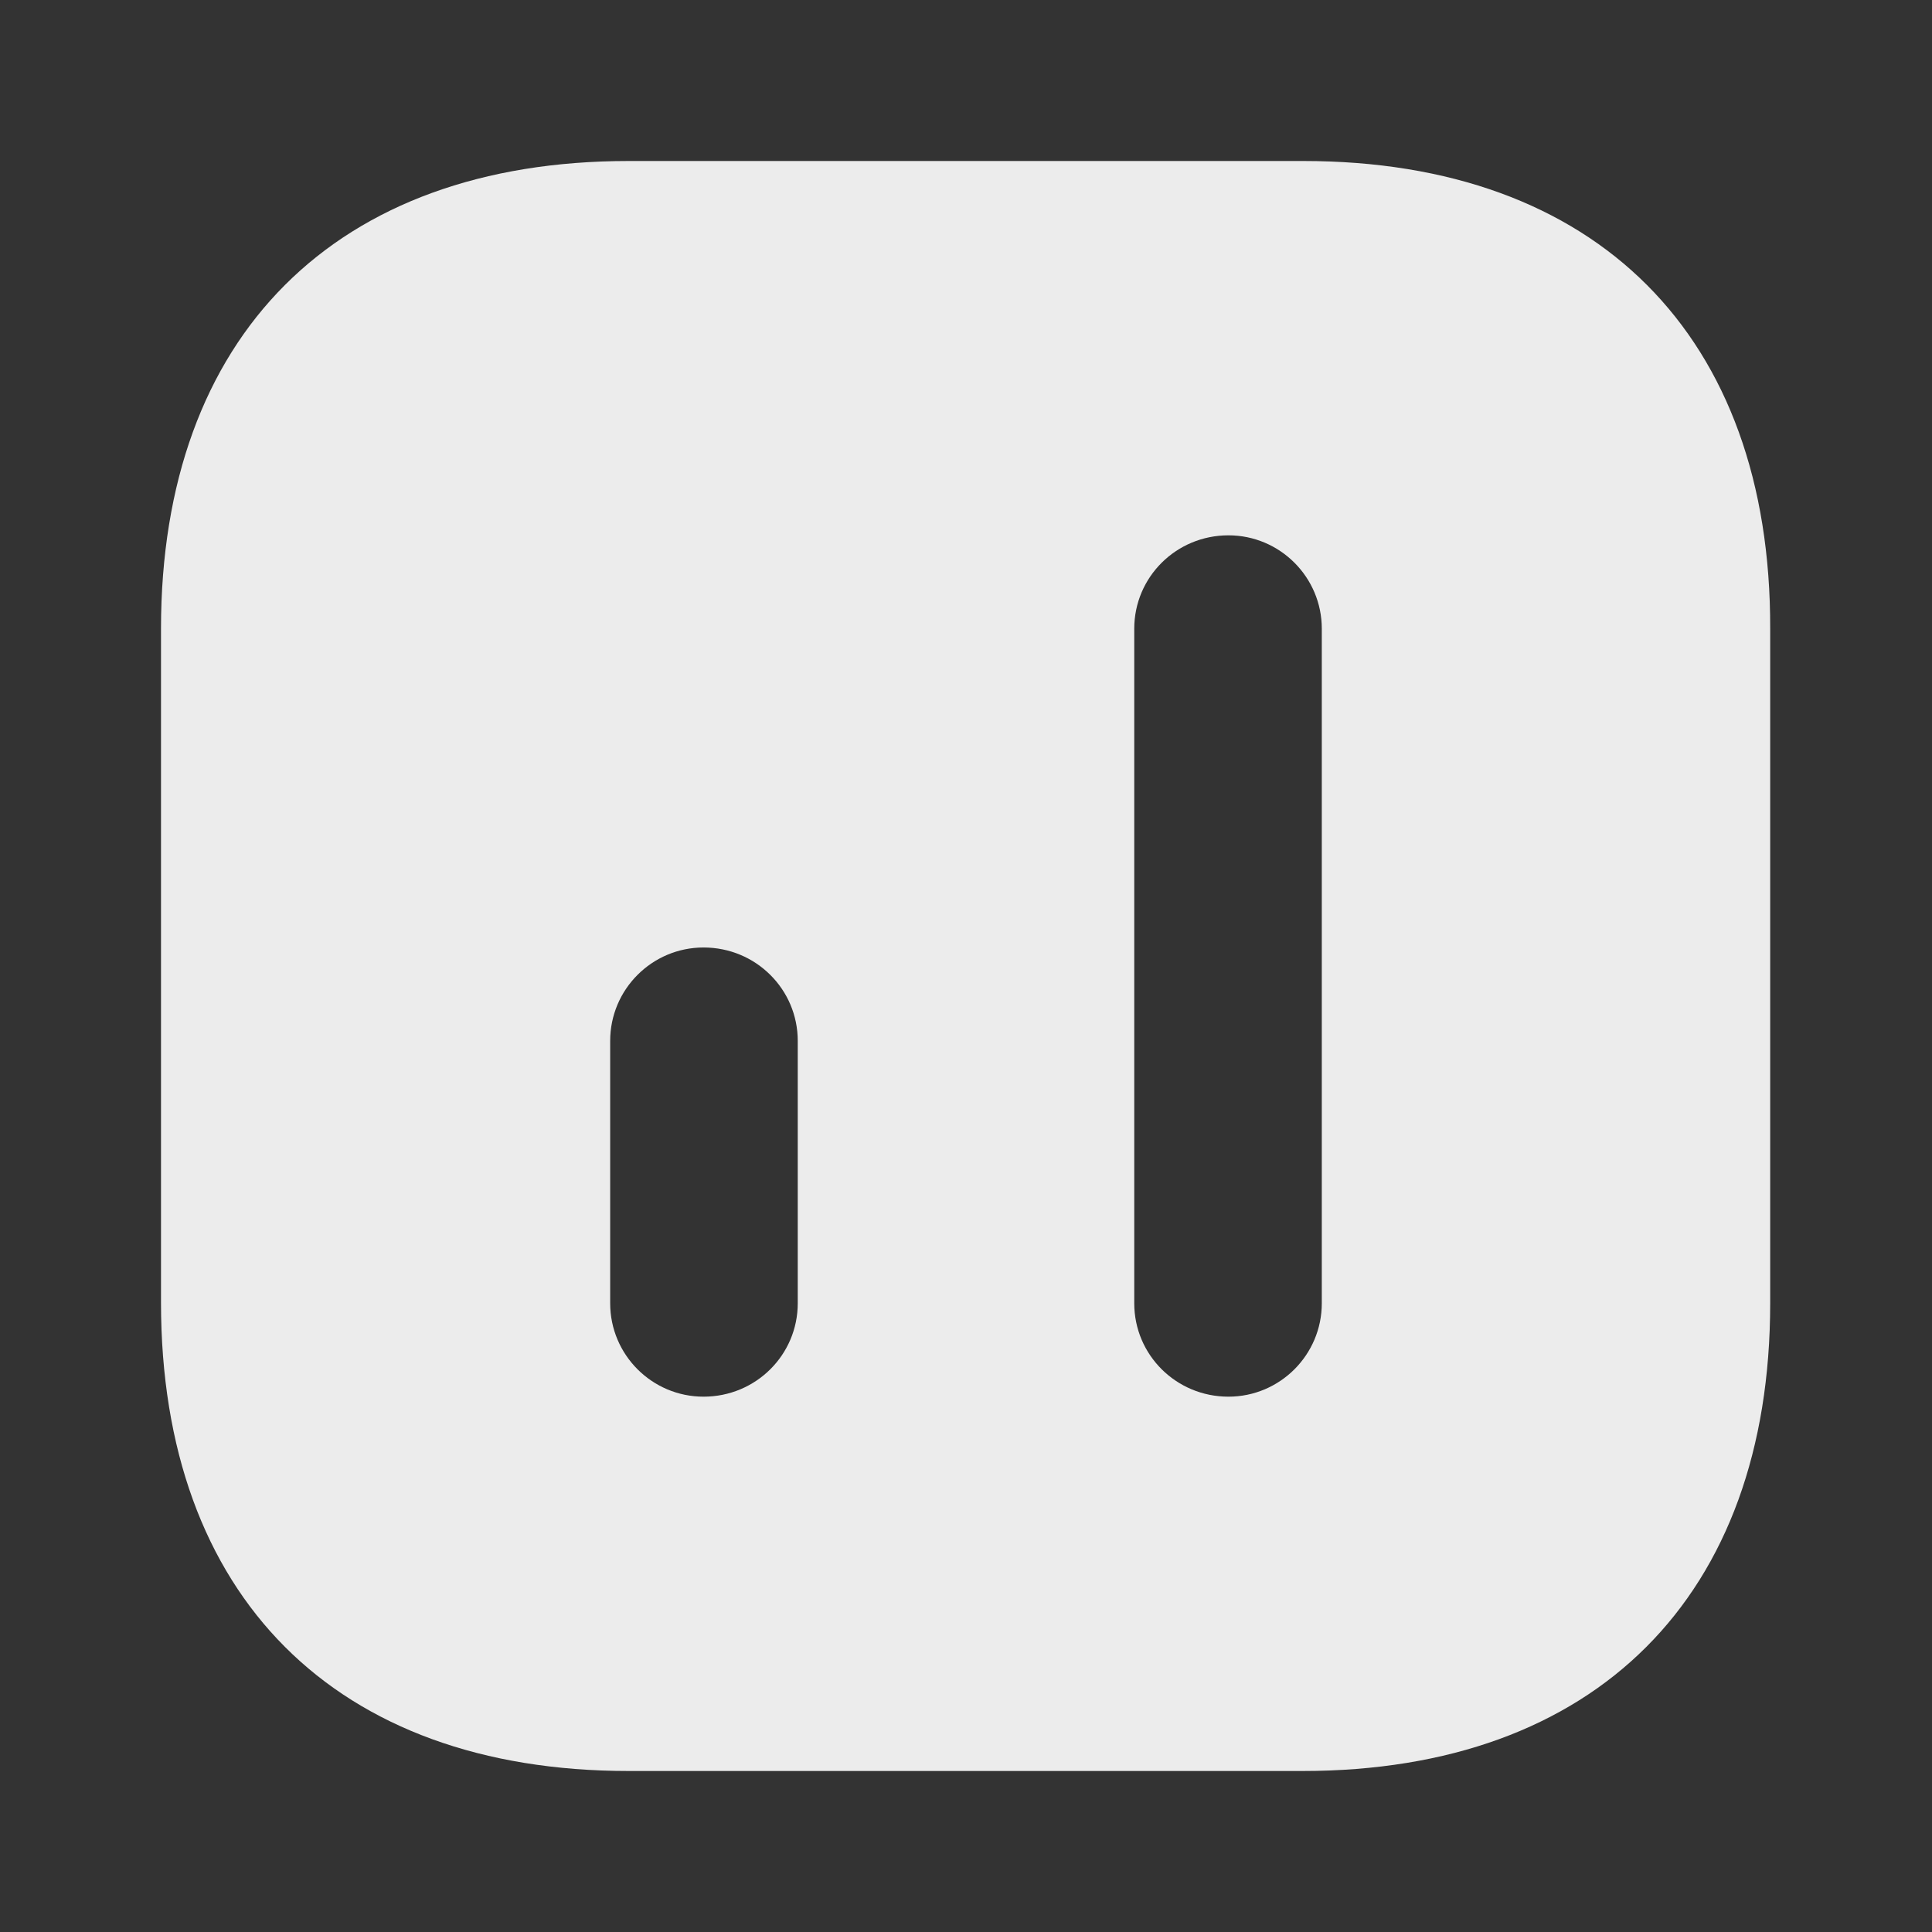 <svg width="93" height="93" viewBox="0 0 93 93" fill="none" xmlns="http://www.w3.org/2000/svg">
<rect x="0" y="0" width="93" height="93" fill="#333333" stroke="none"/>
<path d="M62.736 7.75H30.264C16.159 7.75 7.75 16.159 7.75 30.264V62.697C7.75 76.841 16.159 85.25 30.264 85.25H62.697C76.802 85.25 85.211 76.841 85.211 62.736V30.264C85.25 16.159 76.841 7.75 62.736 7.75ZM38.401 62.736C38.401 65.216 36.386 67.231 33.867 67.231C31.387 67.231 29.372 65.216 29.372 62.736V50.104C29.372 47.624 31.387 45.609 33.867 45.609C36.386 45.609 38.401 47.624 38.401 50.104V62.736ZM63.627 62.736C63.627 65.216 61.612 67.231 59.133 67.231C56.614 67.231 54.599 65.216 54.599 62.736V30.264C54.599 27.784 56.614 25.769 59.133 25.769C61.612 25.769 63.627 27.784 63.627 30.264V62.736Z" fill="#ECECEC"/>
</svg>
